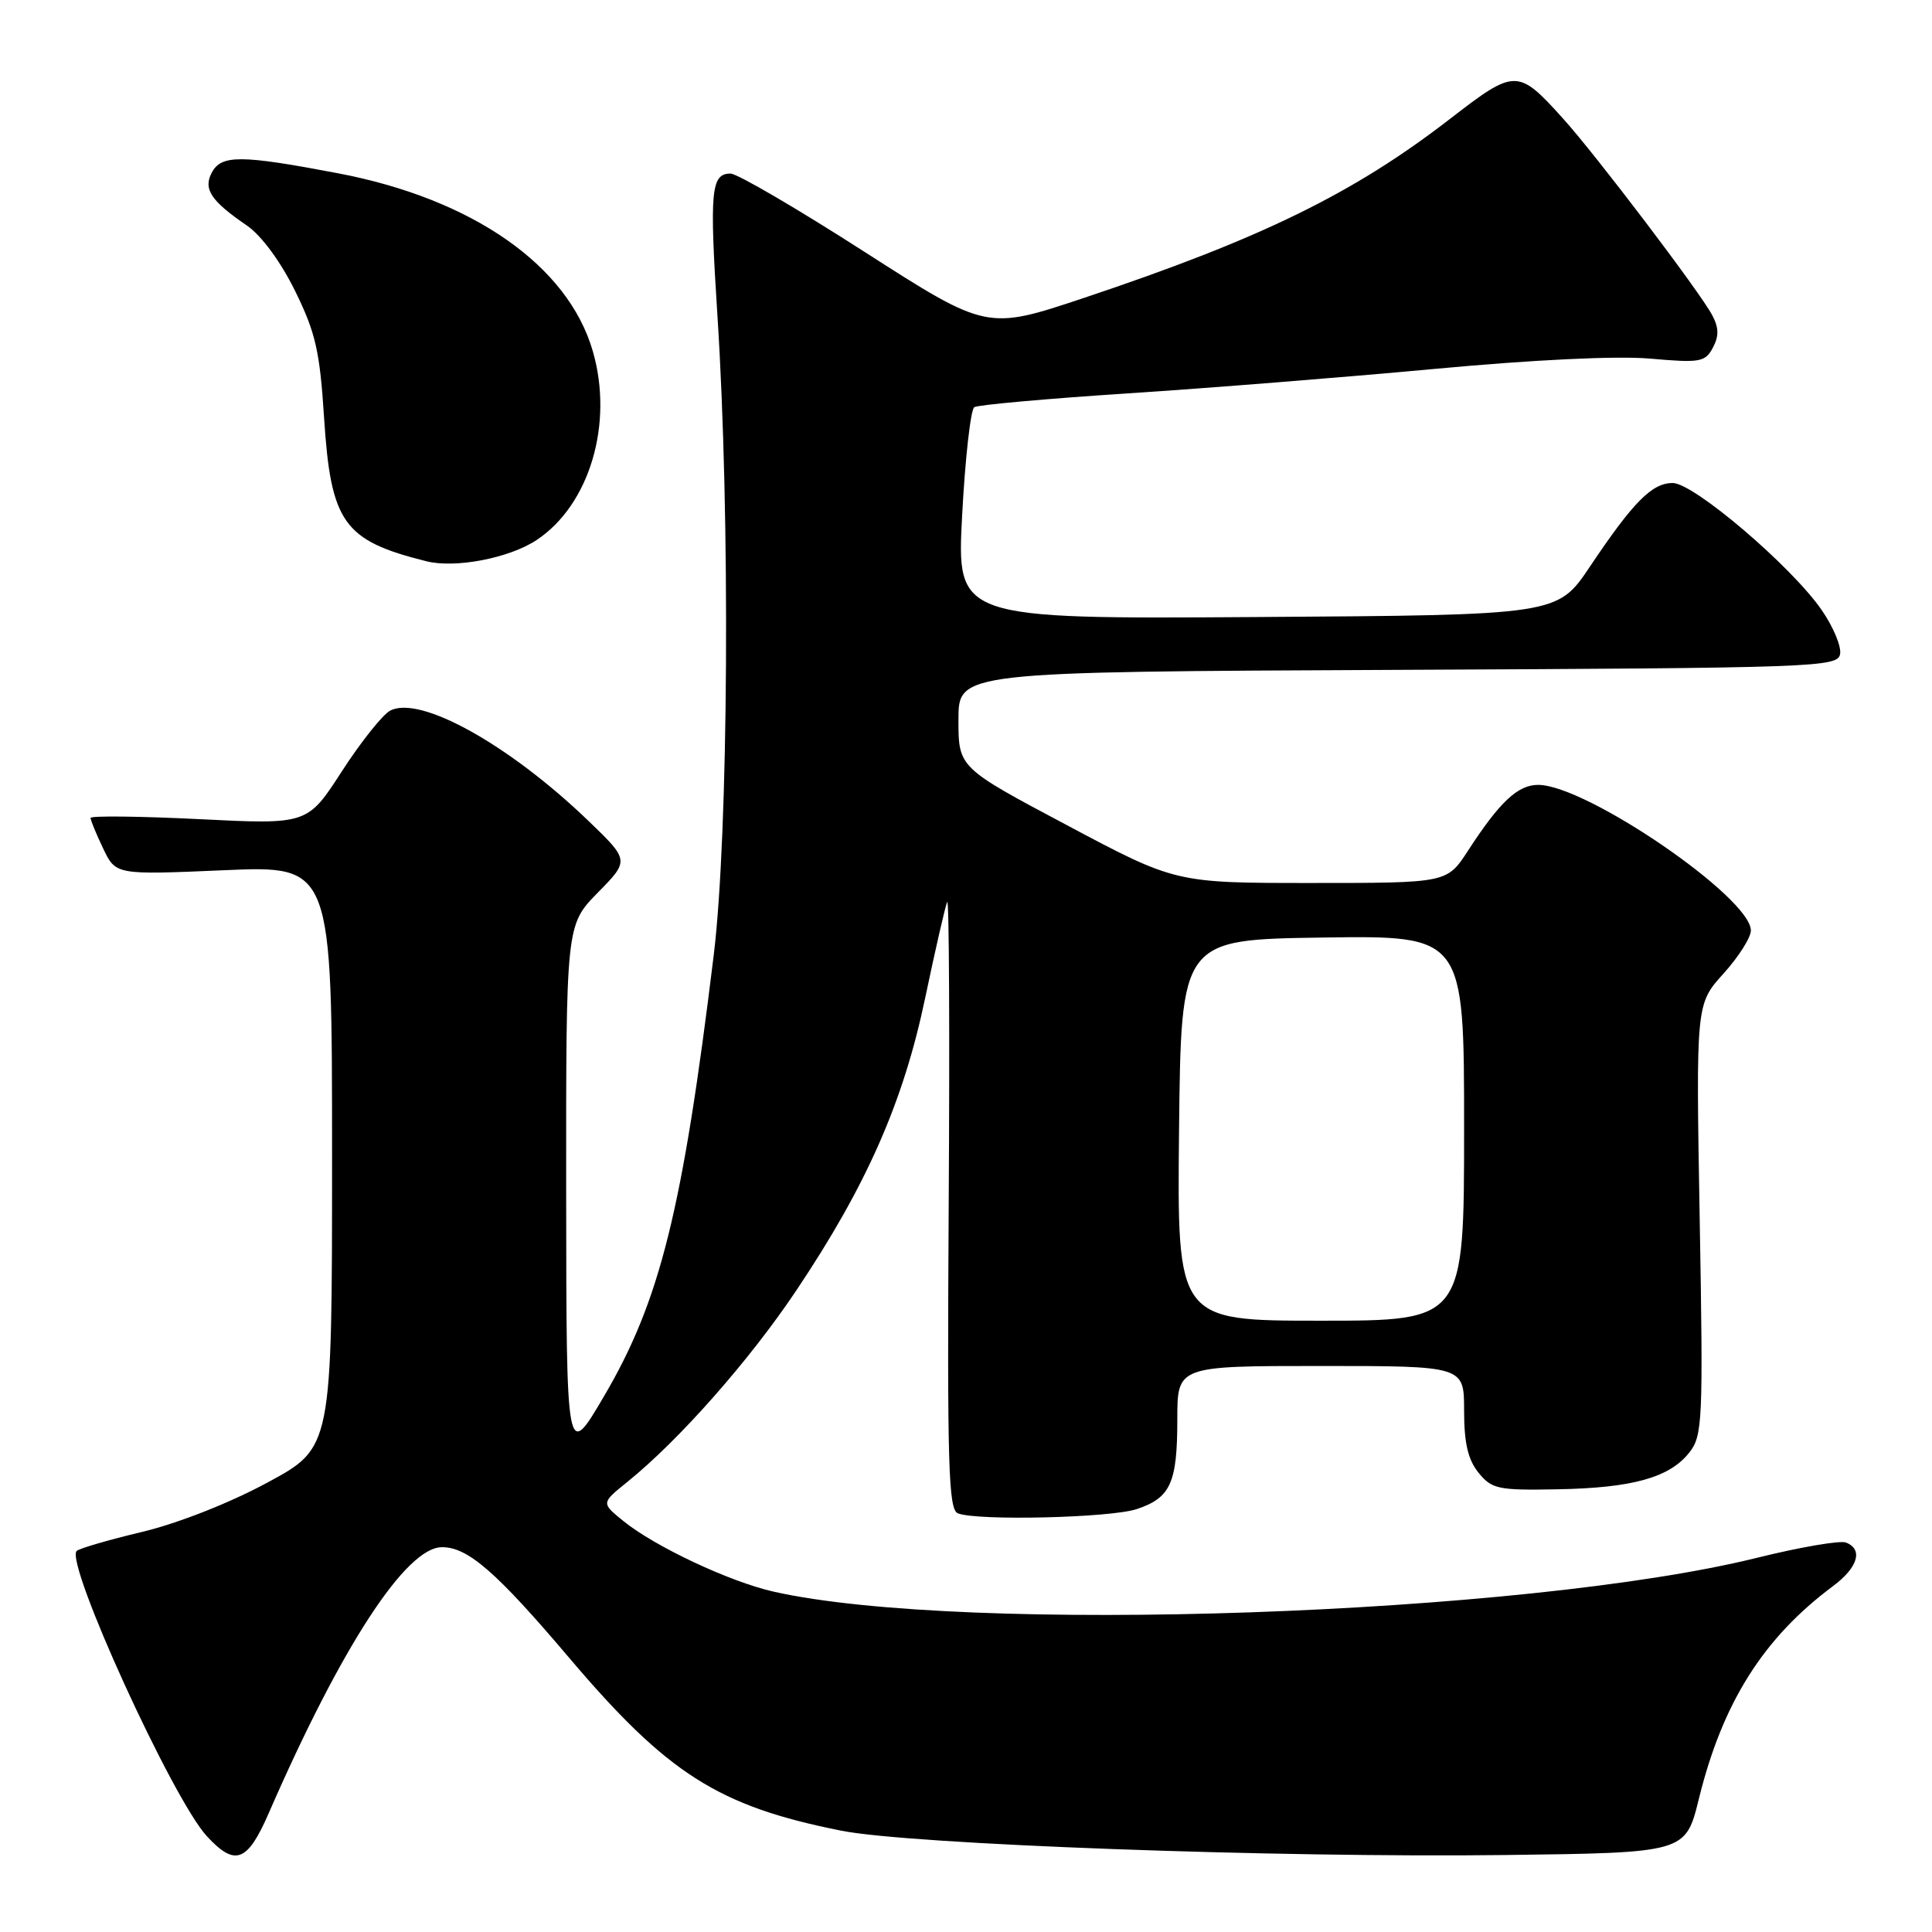 <?xml version="1.0" encoding="UTF-8" standalone="no"?>
<!DOCTYPE svg PUBLIC "-//W3C//DTD SVG 1.1//EN" "http://www.w3.org/Graphics/SVG/1.1/DTD/svg11.dtd" >
<svg xmlns="http://www.w3.org/2000/svg" xmlns:xlink="http://www.w3.org/1999/xlink" version="1.1" viewBox="0 0 256 256">
 <g >
 <path fill="currentColor"
d=" M 35.61 240.25 C 45.24 218.15 53.81 204.99 58.58 205.01 C 62.00 205.01 65.77 208.29 75.41 219.66 C 88.48 235.07 95.20 239.34 111.50 242.58 C 120.63 244.40 169.02 246.17 199.43 245.80 C 223.35 245.50 223.35 245.50 225.11 238.35 C 228.24 225.62 233.65 217.04 242.88 210.17 C 246.20 207.70 246.91 205.29 244.59 204.39 C 243.81 204.10 238.52 205.00 232.84 206.41 C 202.07 214.03 127.71 216.59 102.50 210.90 C 96.66 209.58 86.75 204.92 82.58 201.53 C 79.66 199.16 79.66 199.16 83.08 196.40 C 89.95 190.87 99.31 180.27 105.55 170.94 C 114.84 157.06 119.71 146.01 122.60 132.19 C 123.95 125.76 125.26 120.05 125.51 119.50 C 125.76 118.95 125.85 136.83 125.71 159.23 C 125.50 194.30 125.67 200.04 126.93 200.53 C 129.56 201.54 147.10 201.12 150.60 199.97 C 155.11 198.48 156.00 196.51 156.00 188.07 C 156.00 181.00 156.00 181.00 175.00 181.00 C 194.00 181.00 194.00 181.00 194.00 186.89 C 194.00 191.20 194.51 193.41 195.91 195.14 C 197.67 197.31 198.50 197.49 206.36 197.34 C 216.31 197.16 221.23 195.79 223.84 192.47 C 225.60 190.24 225.69 188.36 225.22 161.57 C 224.72 133.05 224.72 133.05 228.36 129.02 C 230.36 126.81 232.00 124.23 232.00 123.30 C 232.00 118.93 210.18 104.00 203.81 104.00 C 201.11 104.00 198.71 106.26 194.50 112.75 C 191.73 117.00 191.73 117.00 173.75 117.00 C 155.77 117.00 155.77 117.00 141.39 109.35 C 127.00 101.71 127.00 101.71 127.00 95.36 C 127.00 89.02 127.00 89.02 185.24 88.76 C 240.65 88.51 243.49 88.41 243.82 86.68 C 244.02 85.68 242.91 83.03 241.36 80.80 C 237.35 75.01 224.43 64.00 221.64 64.00 C 218.90 64.00 216.42 66.50 210.68 75.07 C 206.37 81.50 206.37 81.50 166.57 81.76 C 126.76 82.02 126.76 82.02 127.49 68.26 C 127.89 60.69 128.62 54.25 129.10 53.95 C 129.58 53.65 138.64 52.83 149.24 52.14 C 159.83 51.45 178.18 49.99 190.00 48.89 C 203.25 47.66 214.25 47.13 218.67 47.52 C 225.26 48.10 225.94 47.99 226.96 46.08 C 227.79 44.53 227.76 43.42 226.87 41.75 C 225.26 38.71 211.42 20.47 207.12 15.72 C 201.12 9.07 200.78 9.07 192.15 15.74 C 179.35 25.64 167.09 31.63 143.67 39.46 C 130.77 43.77 130.77 43.77 114.58 33.39 C 105.68 27.67 97.68 23.00 96.80 23.00 C 94.21 23.00 94.00 25.27 95.06 41.77 C 96.78 68.26 96.53 110.45 94.58 126.50 C 90.44 160.41 87.47 172.36 80.04 185.00 C 75.05 193.50 75.05 193.50 75.02 158.04 C 75.00 122.58 75.00 122.58 79.20 118.29 C 83.41 114.01 83.41 114.01 77.95 108.75 C 67.43 98.64 55.61 92.07 51.69 94.17 C 50.69 94.70 47.81 98.32 45.30 102.20 C 40.74 109.26 40.74 109.26 26.37 108.54 C 18.47 108.15 12.00 108.08 12.00 108.38 C 12.00 108.68 12.75 110.51 13.67 112.43 C 15.34 115.93 15.34 115.93 29.67 115.31 C 44.00 114.69 44.00 114.69 44.00 153.25 C 44.00 191.82 44.00 191.82 35.47 196.43 C 30.42 199.16 23.63 201.83 18.85 202.98 C 14.40 204.04 10.49 205.18 10.16 205.51 C 8.58 207.09 22.88 238.42 27.42 243.32 C 31.16 247.36 32.78 246.75 35.61 240.25 Z  M 71.10 71.56 C 78.13 66.90 81.34 56.11 78.54 46.50 C 75.25 35.17 62.60 26.35 44.79 22.96 C 31.91 20.51 29.34 20.49 28.07 22.86 C 26.90 25.05 27.94 26.62 32.71 29.88 C 34.64 31.21 37.17 34.64 39.10 38.55 C 41.82 44.07 42.38 46.55 42.94 55.33 C 43.84 69.28 45.50 71.62 56.50 74.37 C 60.35 75.33 67.47 73.96 71.10 71.56 Z  M 156.23 149.75 C 156.50 124.50 156.50 124.50 175.25 124.23 C 194.00 123.96 194.00 123.96 194.00 149.48 C 194.00 175.00 194.00 175.00 174.98 175.00 C 155.97 175.00 155.97 175.00 156.23 149.75 Z "/>
</g>
</svg>